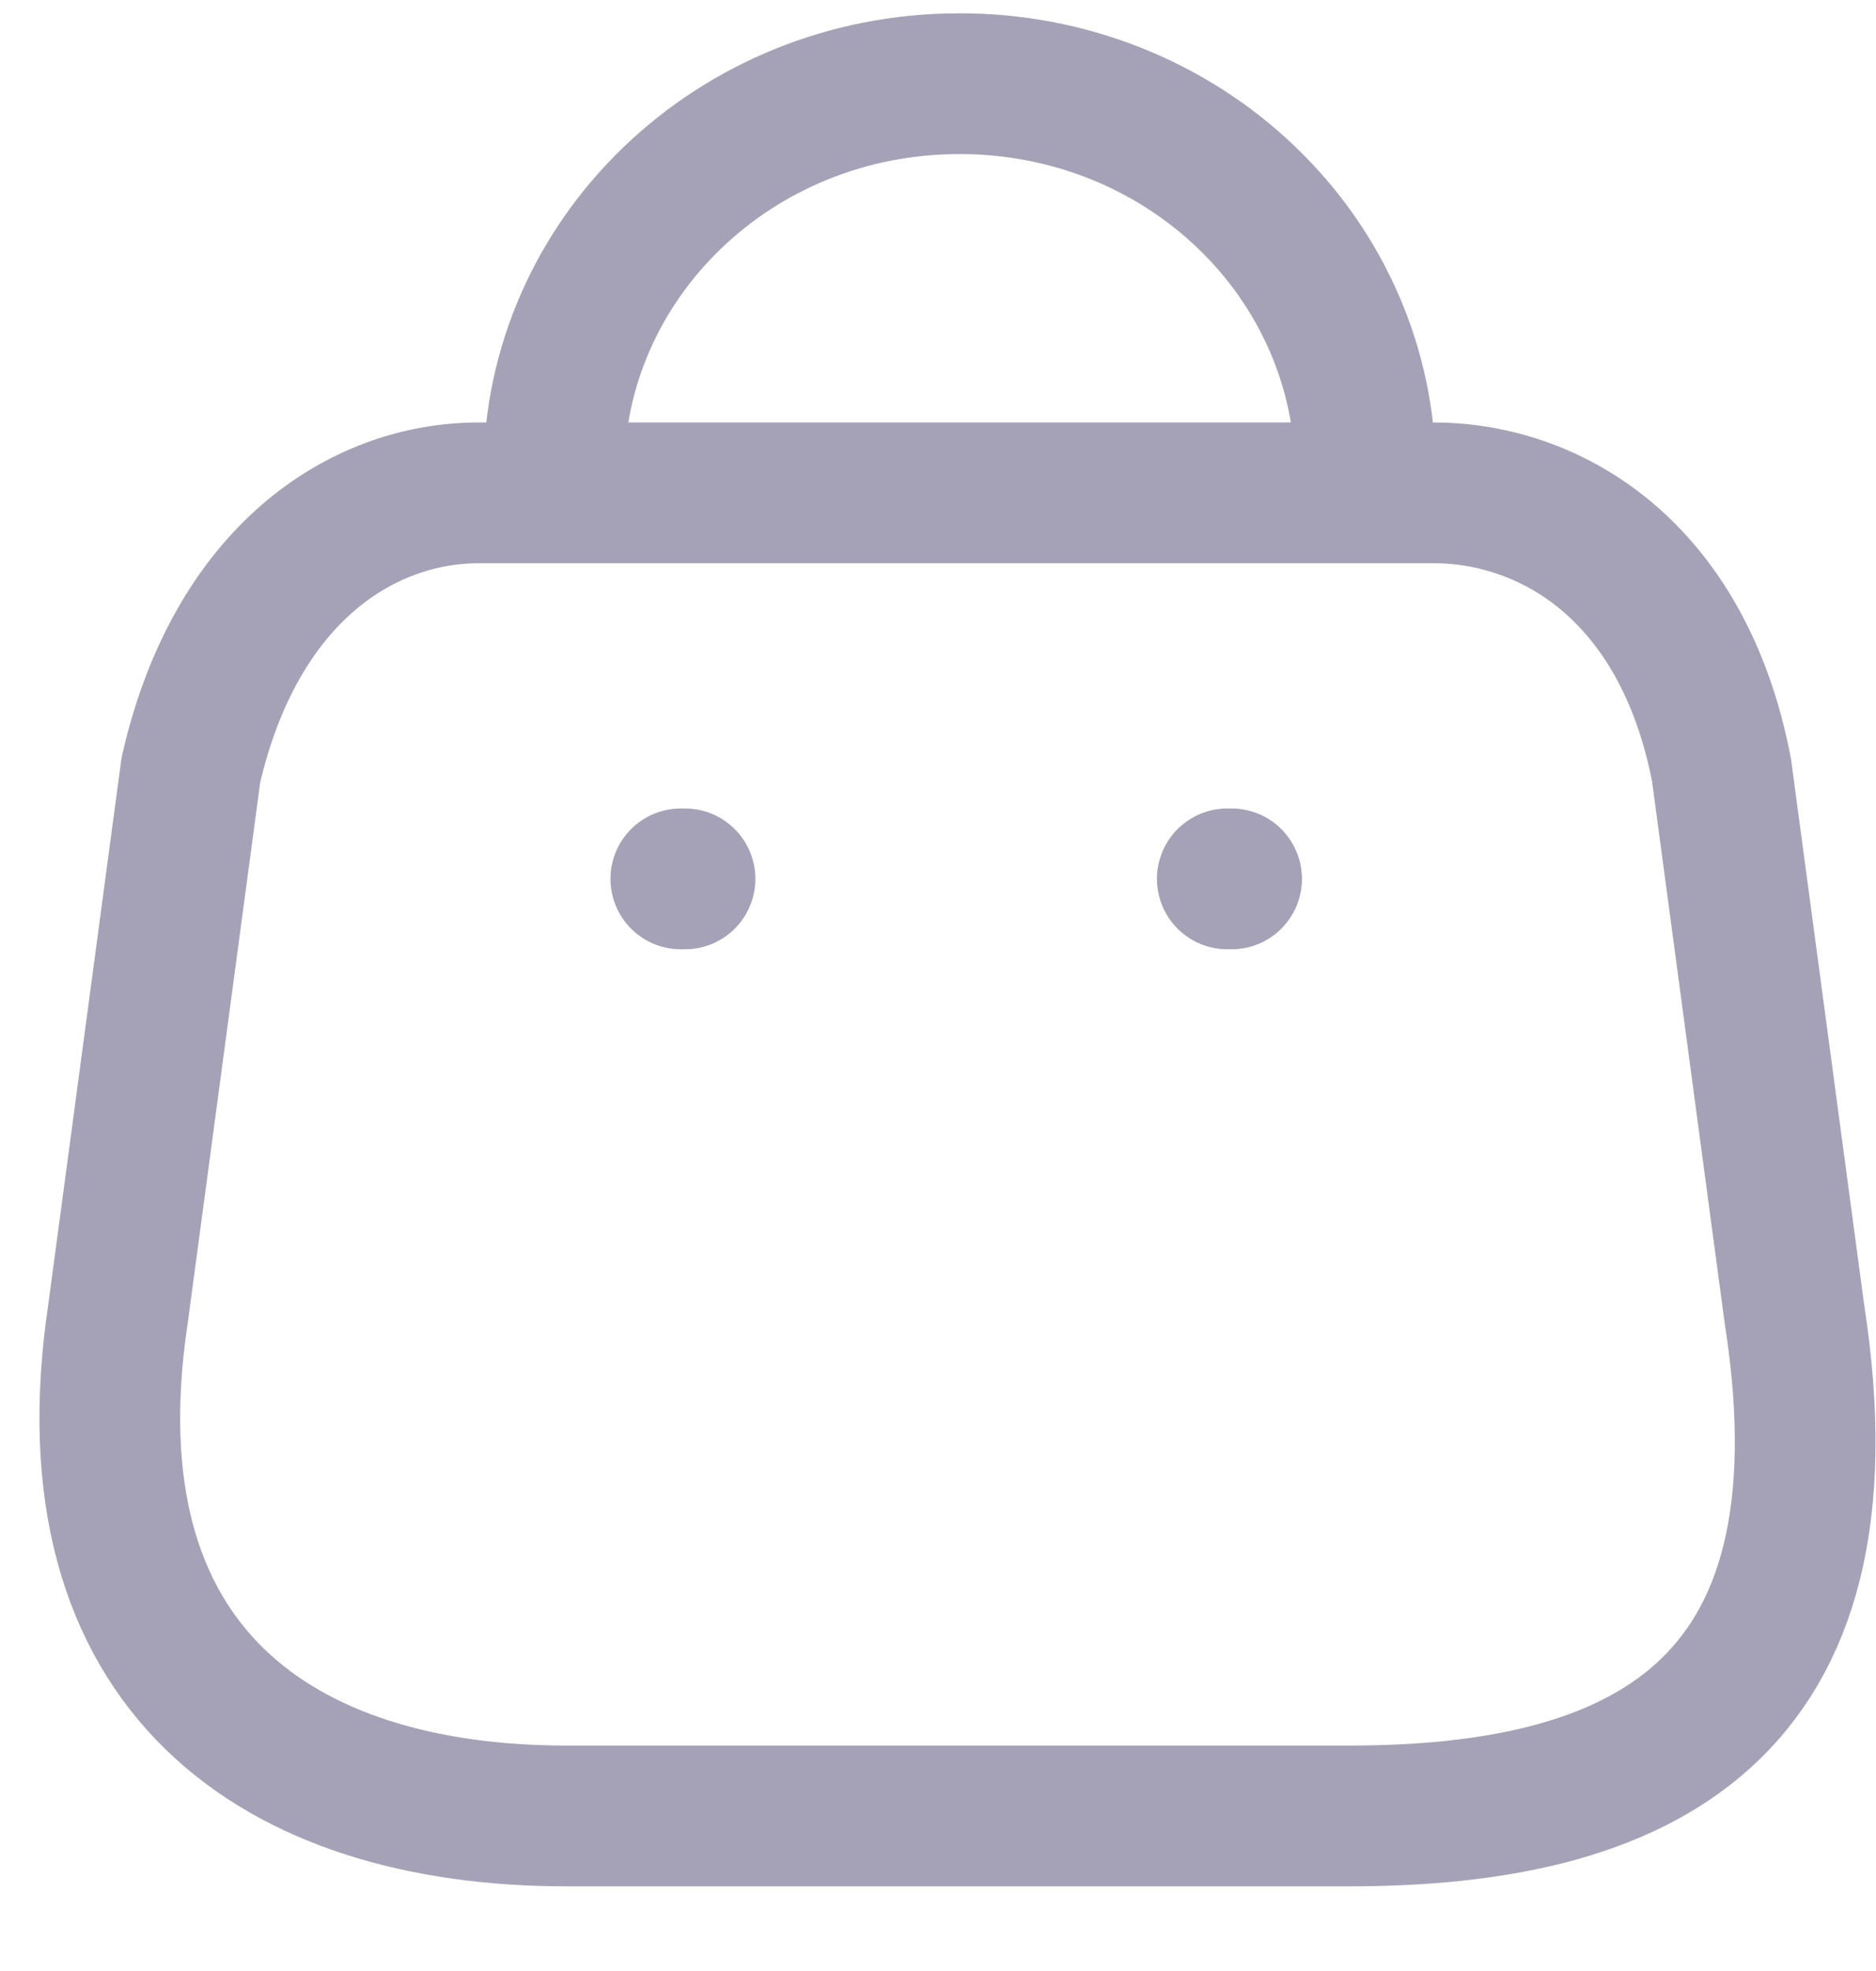 <svg width="20" height="21" viewBox="0 0 20 21" fill="none" xmlns="http://www.w3.org/2000/svg">
<path fill-rule="evenodd" clip-rule="evenodd" d="M6.041 19.348H14.383C17.448 19.348 19.798 18.285 19.131 14.005L18.353 8.204C17.941 6.068 16.524 5.251 15.28 5.251H5.108C3.846 5.251 2.51 6.13 2.035 8.204L1.257 14.005C0.69 17.802 2.977 19.348 6.041 19.348Z" stroke="#A5A2B8" stroke-width="1.5" stroke-linecap="round" stroke-linejoin="round"/>
<path d="M5.904 5.04C5.904 2.749 7.837 0.892 10.222 0.892V0.892C11.37 0.887 12.473 1.322 13.286 2.101C14.1 2.879 14.557 3.937 14.557 5.04V5.04" stroke="#A5A2B8" stroke-width="1.5" stroke-linecap="round" stroke-linejoin="round"/>
<path d="M7.258 9.364H7.303" stroke="#A5A2B8" stroke-width="1.5" stroke-linecap="round" stroke-linejoin="round"/>
<path d="M13.084 9.364H13.13" stroke="#A5A2B8" stroke-width="1.5" stroke-linecap="round" stroke-linejoin="round"/>
</svg>
